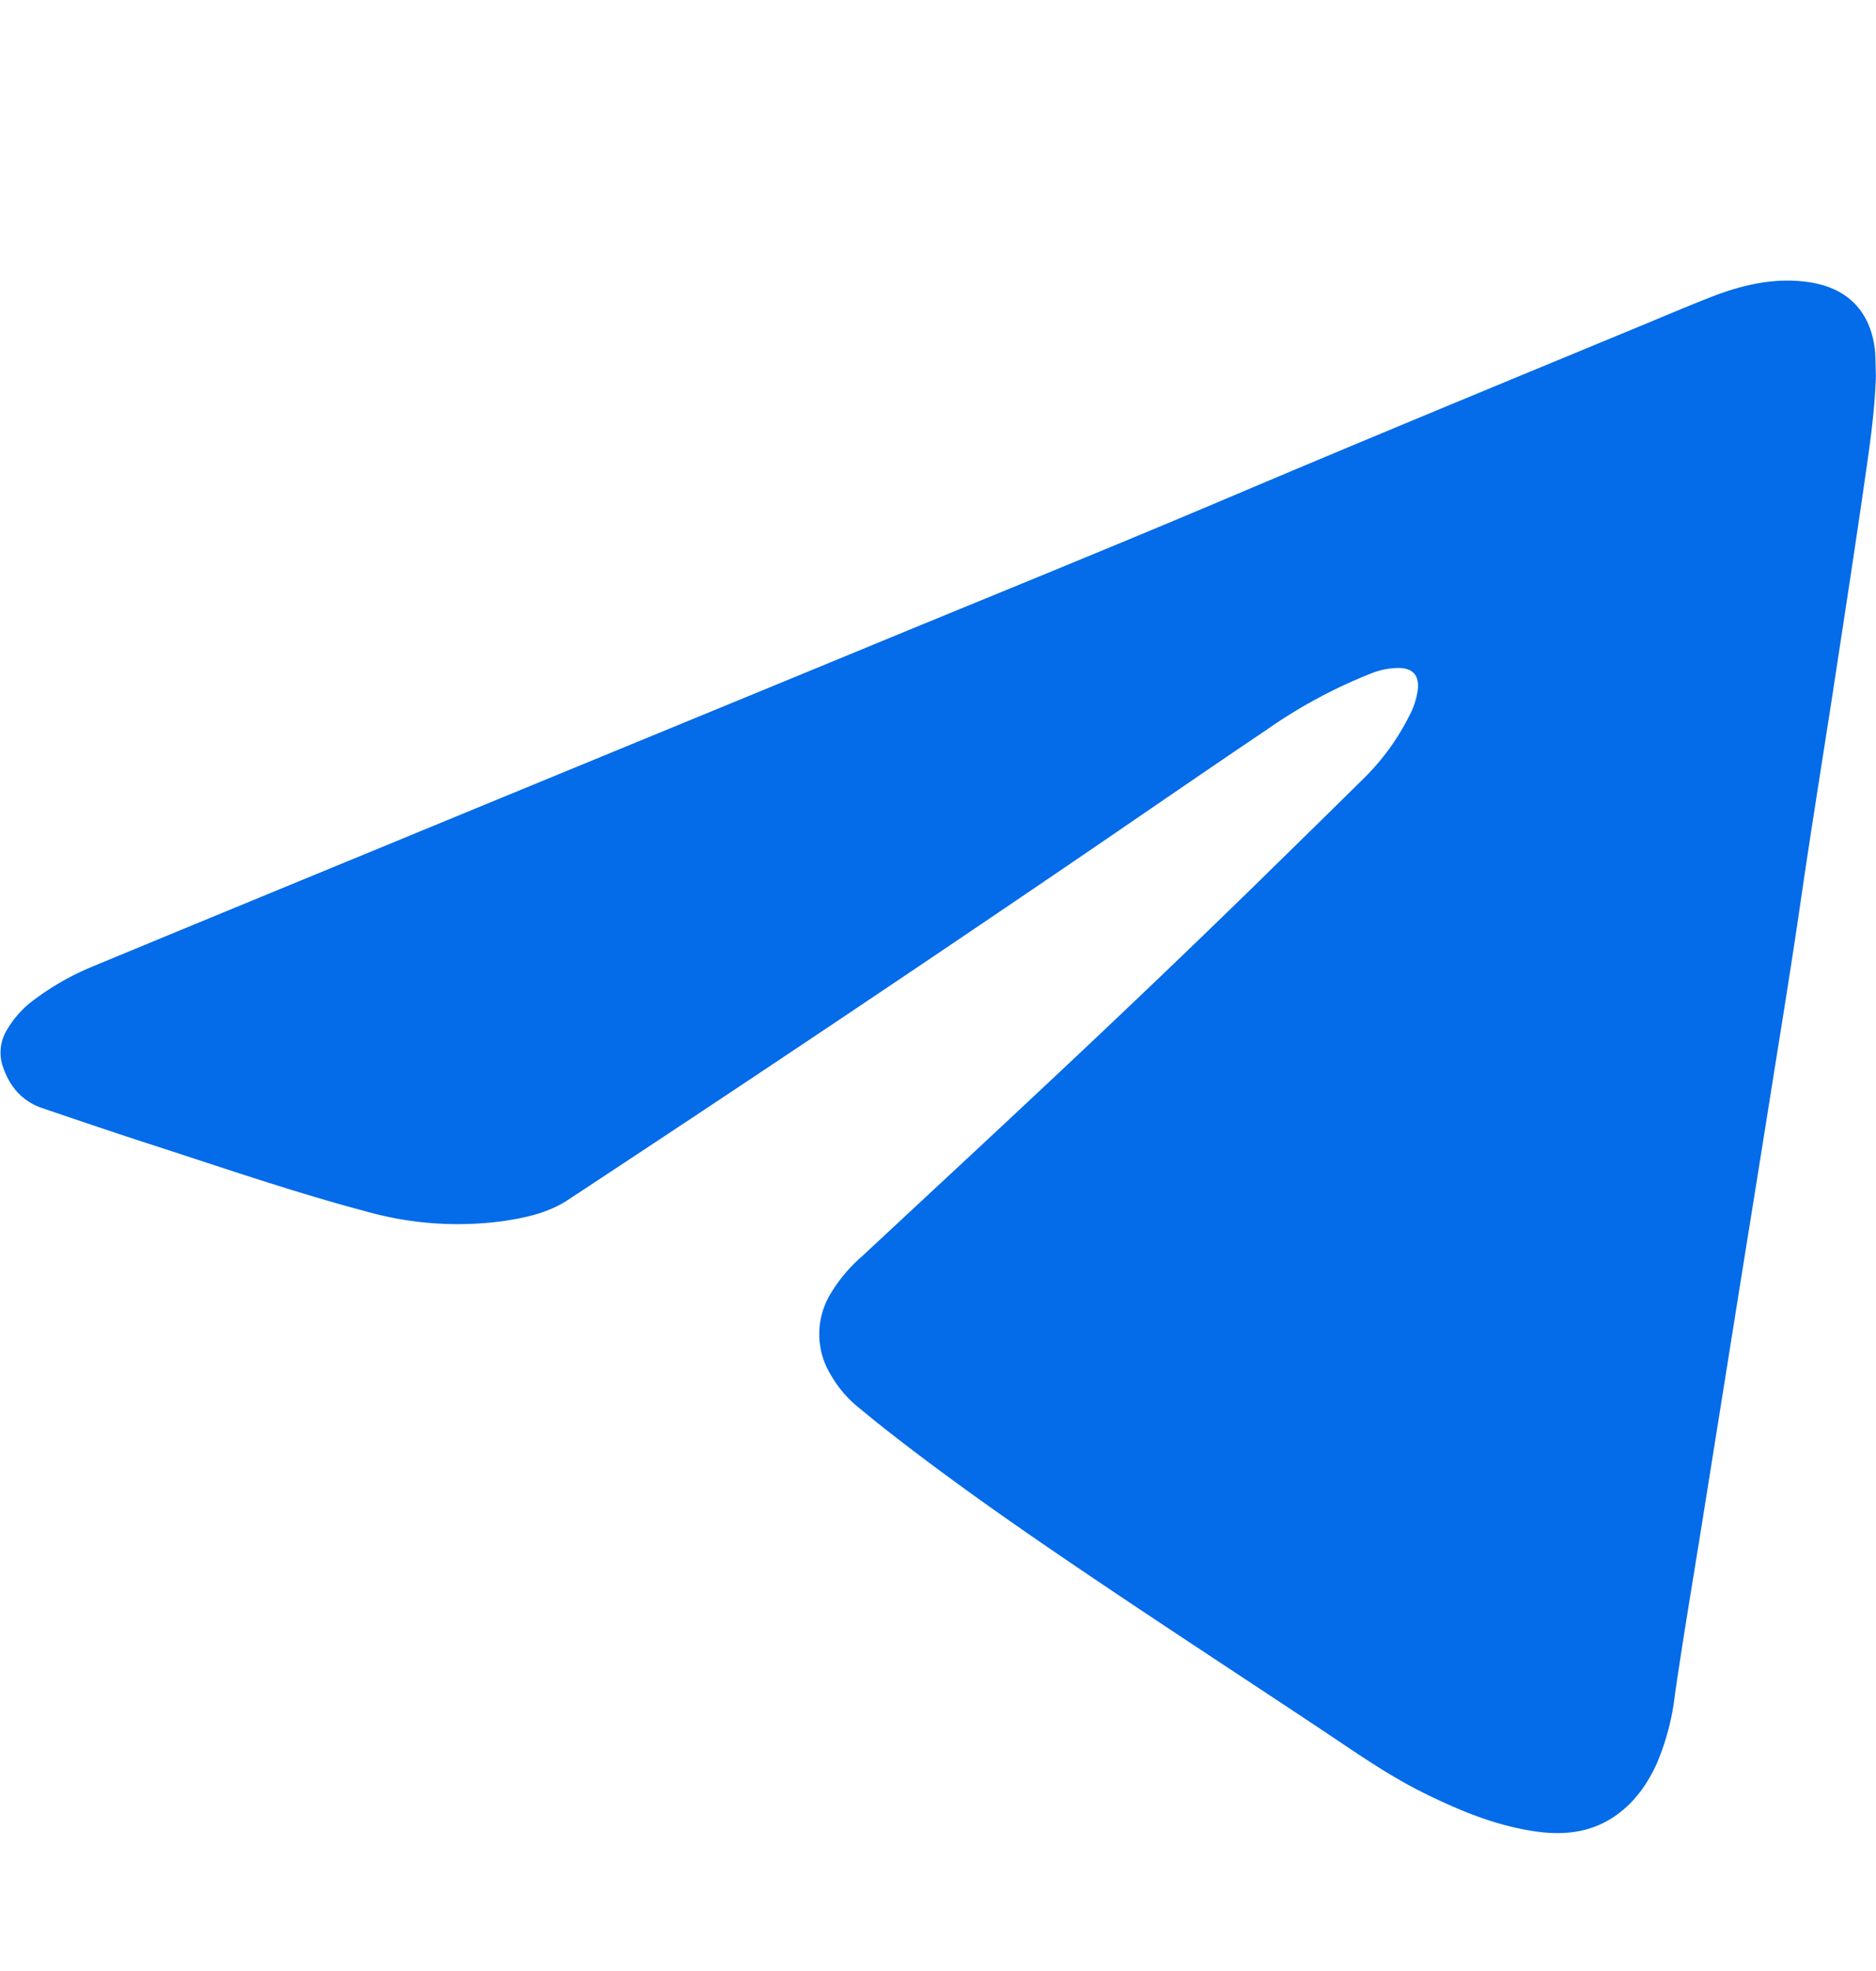 <svg width="20" height="21" viewBox="0 0 20 21" fill="none" xmlns="http://www.w3.org/2000/svg"><path d="M19.999 4.003c-.014.439-.08.835-.136 1.232-.105.723-.217 1.445-.327 2.167-.11.709-.224 1.416-.328 2.124-.1.695-.213 1.388-.324 2.082-.126.796-.255 1.592-.382 2.387L18.15 16.2c-.099.619-.204 1.236-.294 1.857a2.635 2.635 0 01-.194.735c-.092.2-.213.378-.387.515-.266.21-.572.253-.897.207-.416-.058-.799-.215-1.173-.398-.405-.197-.769-.457-1.143-.705-.72-.478-1.442-.95-2.159-1.43-.838-.562-1.671-1.131-2.466-1.755a17.676 17.676 0 01-.307-.249 1.22 1.22 0 01-.27-.324.827.827 0 01-.002-.874 1.65 1.65 0 01.337-.398c.59-.55 1.183-1.098 1.772-1.65.83-.775 1.654-1.559 2.468-2.354.364-.357.728-.712 1.09-1.07a2.5 2.5 0 00.5-.682.824.824 0 00.091-.282c.014-.147-.054-.223-.2-.226a.797.797 0 00-.303.06 5.377 5.377 0 00-1.106.596c-.731.492-1.456.994-2.186 1.49a411.424 411.424 0 01-5.27 3.524c-.209.137-.451.188-.693.224a3.605 3.605 0 01-1.47-.108c-.753-.2-1.488-.453-2.229-.693-.404-.13-.806-.267-1.207-.403-.23-.078-.362-.248-.43-.47a.464.464 0 01.055-.369 1.06 1.06 0 01.306-.33c.19-.141.396-.255.615-.345 1.032-.427 2.066-.853 3.099-1.278 1.752-.723 3.506-1.442 5.258-2.165 1.247-.514 2.497-1.02 3.738-1.546 1.468-.622 2.941-1.229 4.414-1.838.256-.106.513-.216.772-.316.334-.126.68-.2 1.04-.138.398.069.63.327.671.73.006.098.006.197.009.26z" fill="#046BE9"/></svg>